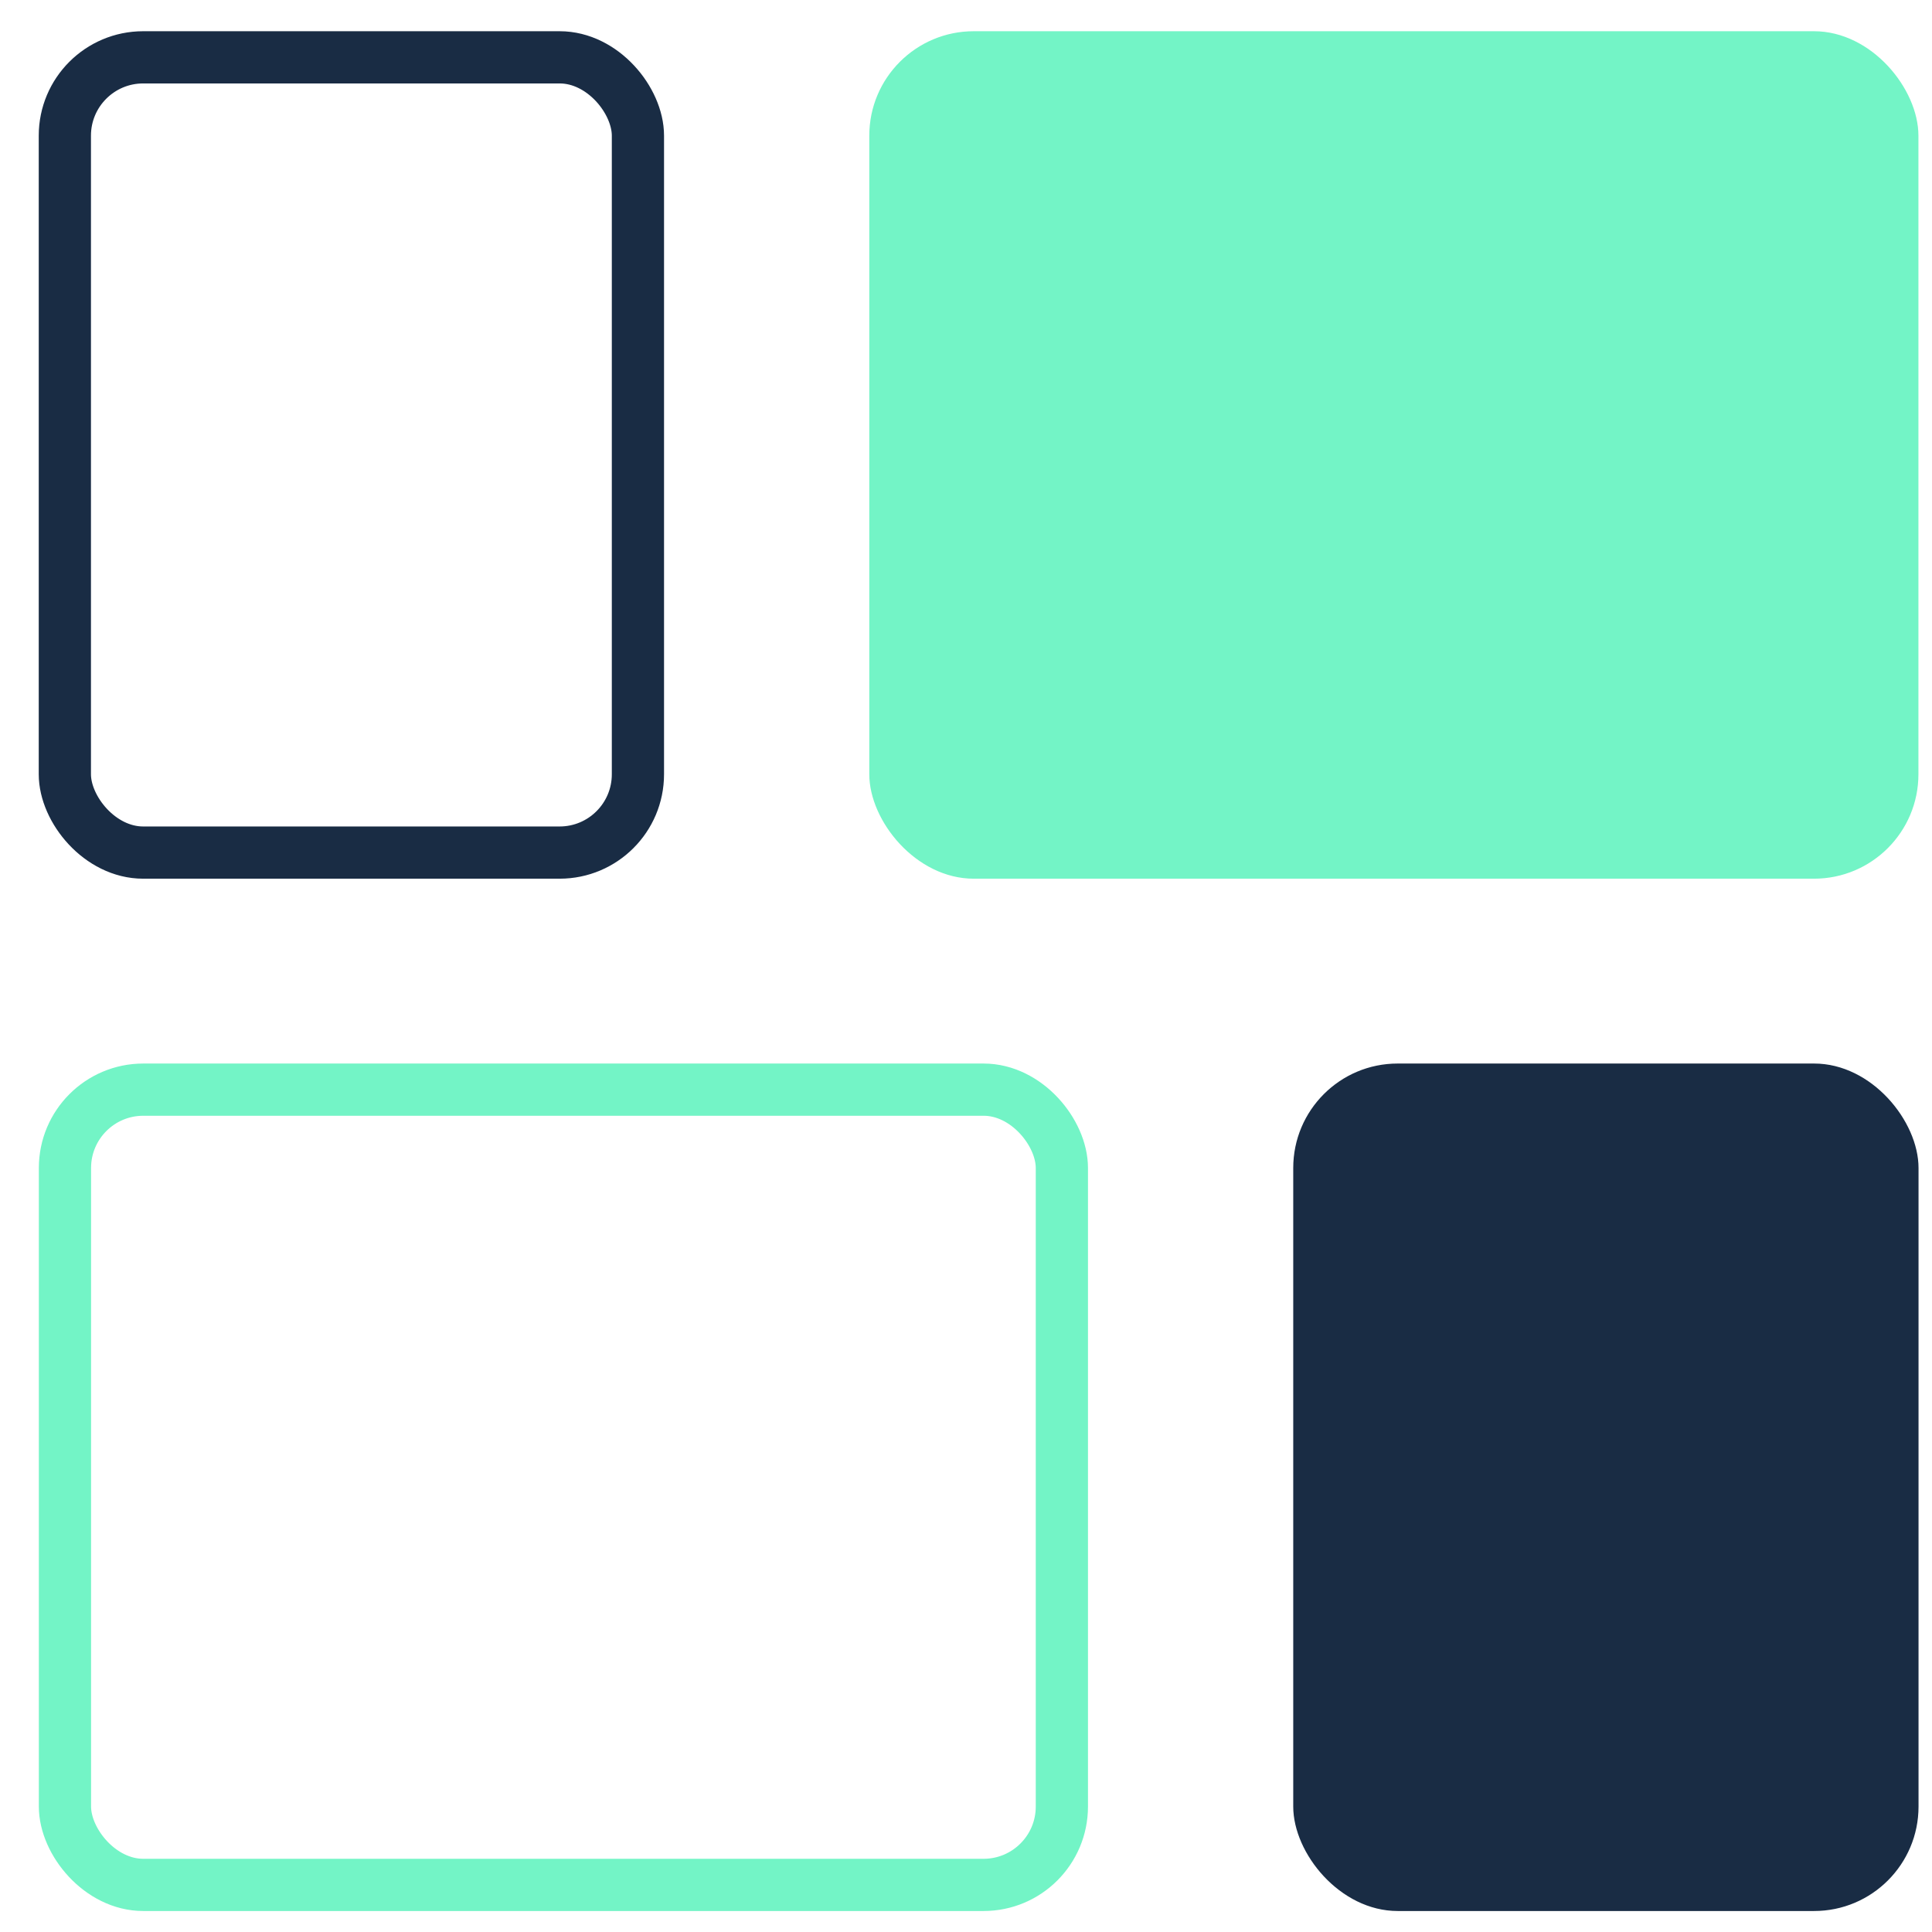 <svg width="37" height="37" viewBox="0 0 37 37" fill="none" xmlns="http://www.w3.org/2000/svg">
<rect x="1.242" y="1.098" width="10.975" height="15.23" rx="1.5" stroke="#192C44"/>
<rect x="36.742" y="36.598" width="11.975" height="16.23" rx="2" transform="rotate(-180 36.742 36.598)" fill="#192C44"/>
<rect x="16.648" y="0.598" width="20.092" height="16.23" rx="2" fill="#73F4C6"/>
<rect x="20.336" y="36.098" width="19.092" height="15.23" rx="1.5" transform="rotate(-180 20.336 36.098)" stroke="#73F4C6"/>
</svg>

